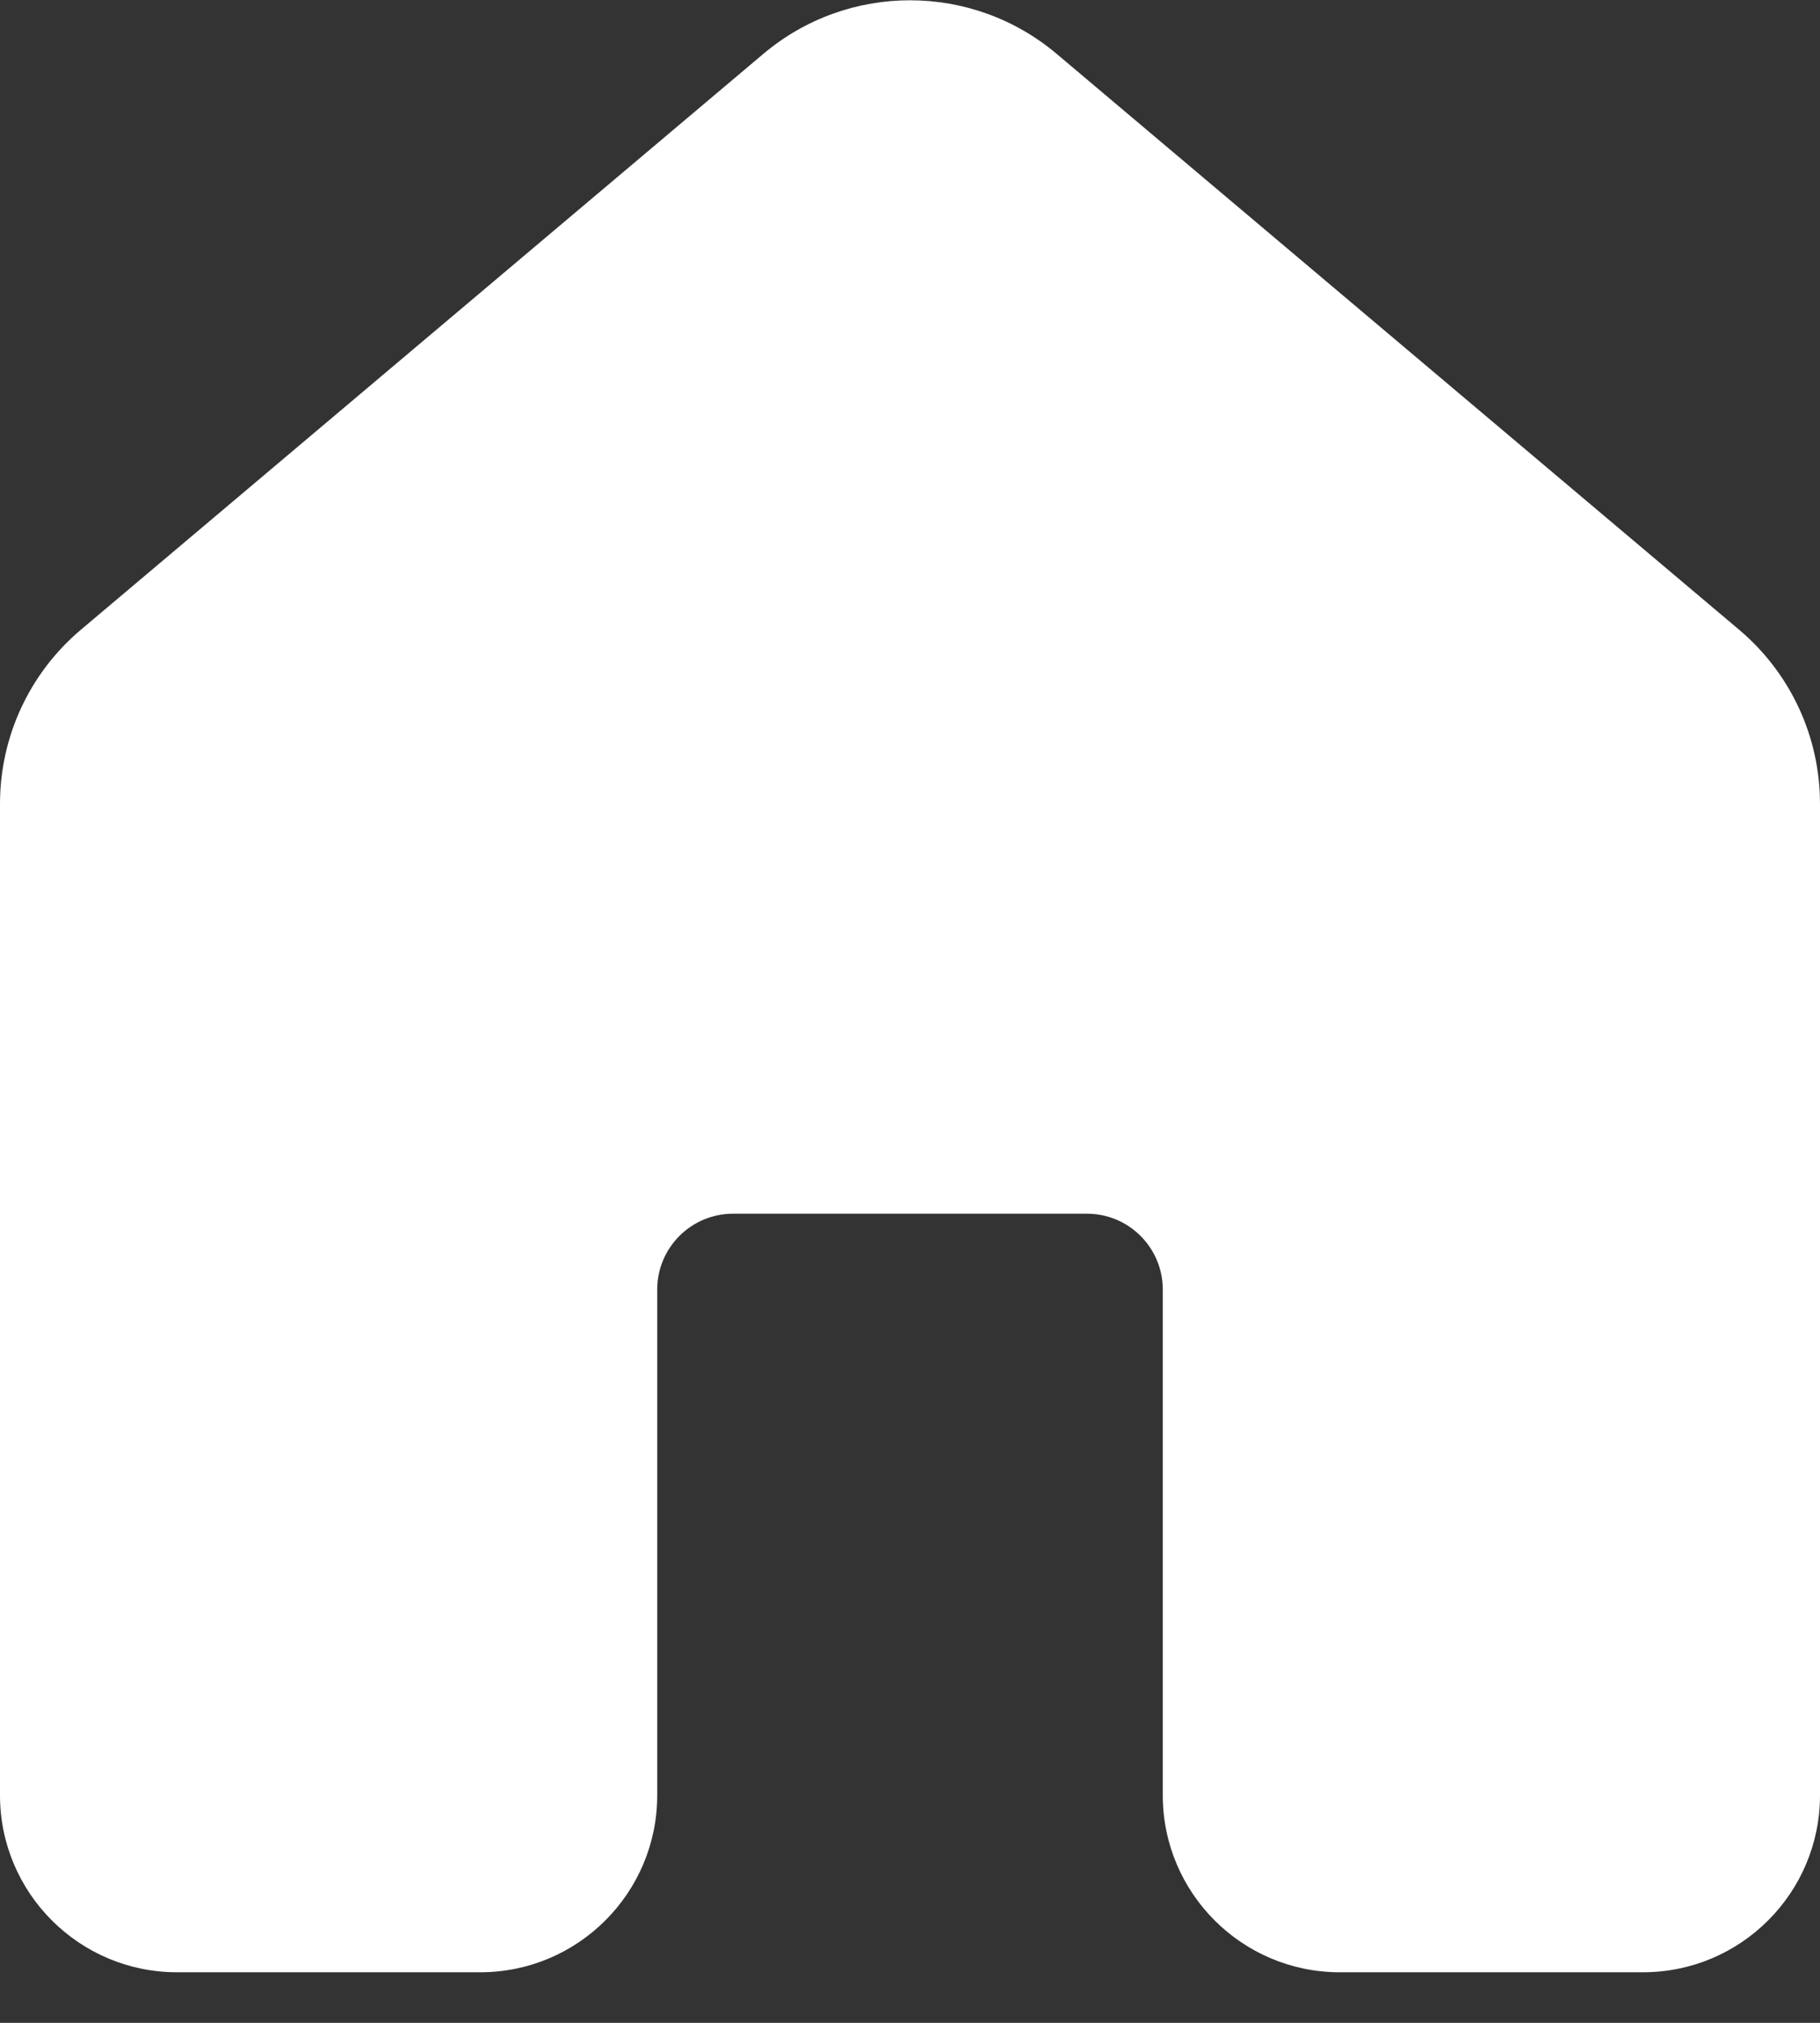 <svg width="18" height="20" viewBox="0 0 18 20" fill="none" xmlns="http://www.w3.org/2000/svg">
<rect x="0" y="0" width="18" height="20" fill="#333333" stroke="none"/>
<path d="M7.549 0.533C8.387 -0.174 9.613 -0.174 10.451 0.533L17.201 6.227C17.708 6.655 18 7.284 18 7.947V17.75C18 18.716 17.216 19.5 16.25 19.5H13.25C12.284 19.5 11.5 18.716 11.5 17.75V12.75C11.5 12.336 11.164 12 10.75 12H7.25C6.836 12 6.5 12.336 6.5 12.75V17.75C6.5 18.716 5.716 19.5 4.75 19.5H1.75C0.784 19.5 0 18.716 0 17.75V7.947C0 7.284 0.292 6.655 0.799 6.227L7.549 0.533Z" fill="url(#paint0_linear_367_387)"/>
<defs>
<linearGradient id="paint0_linear_367_387" x1="2.15035e-07" y1="-5.48869e-08" x2="18" y2="19" gradientUnits="userSpaceOnUse">
<stop stop-color="white"/>
<stop offset="1" stop-color="white"/>
</linearGradient>
</defs>
</svg>
